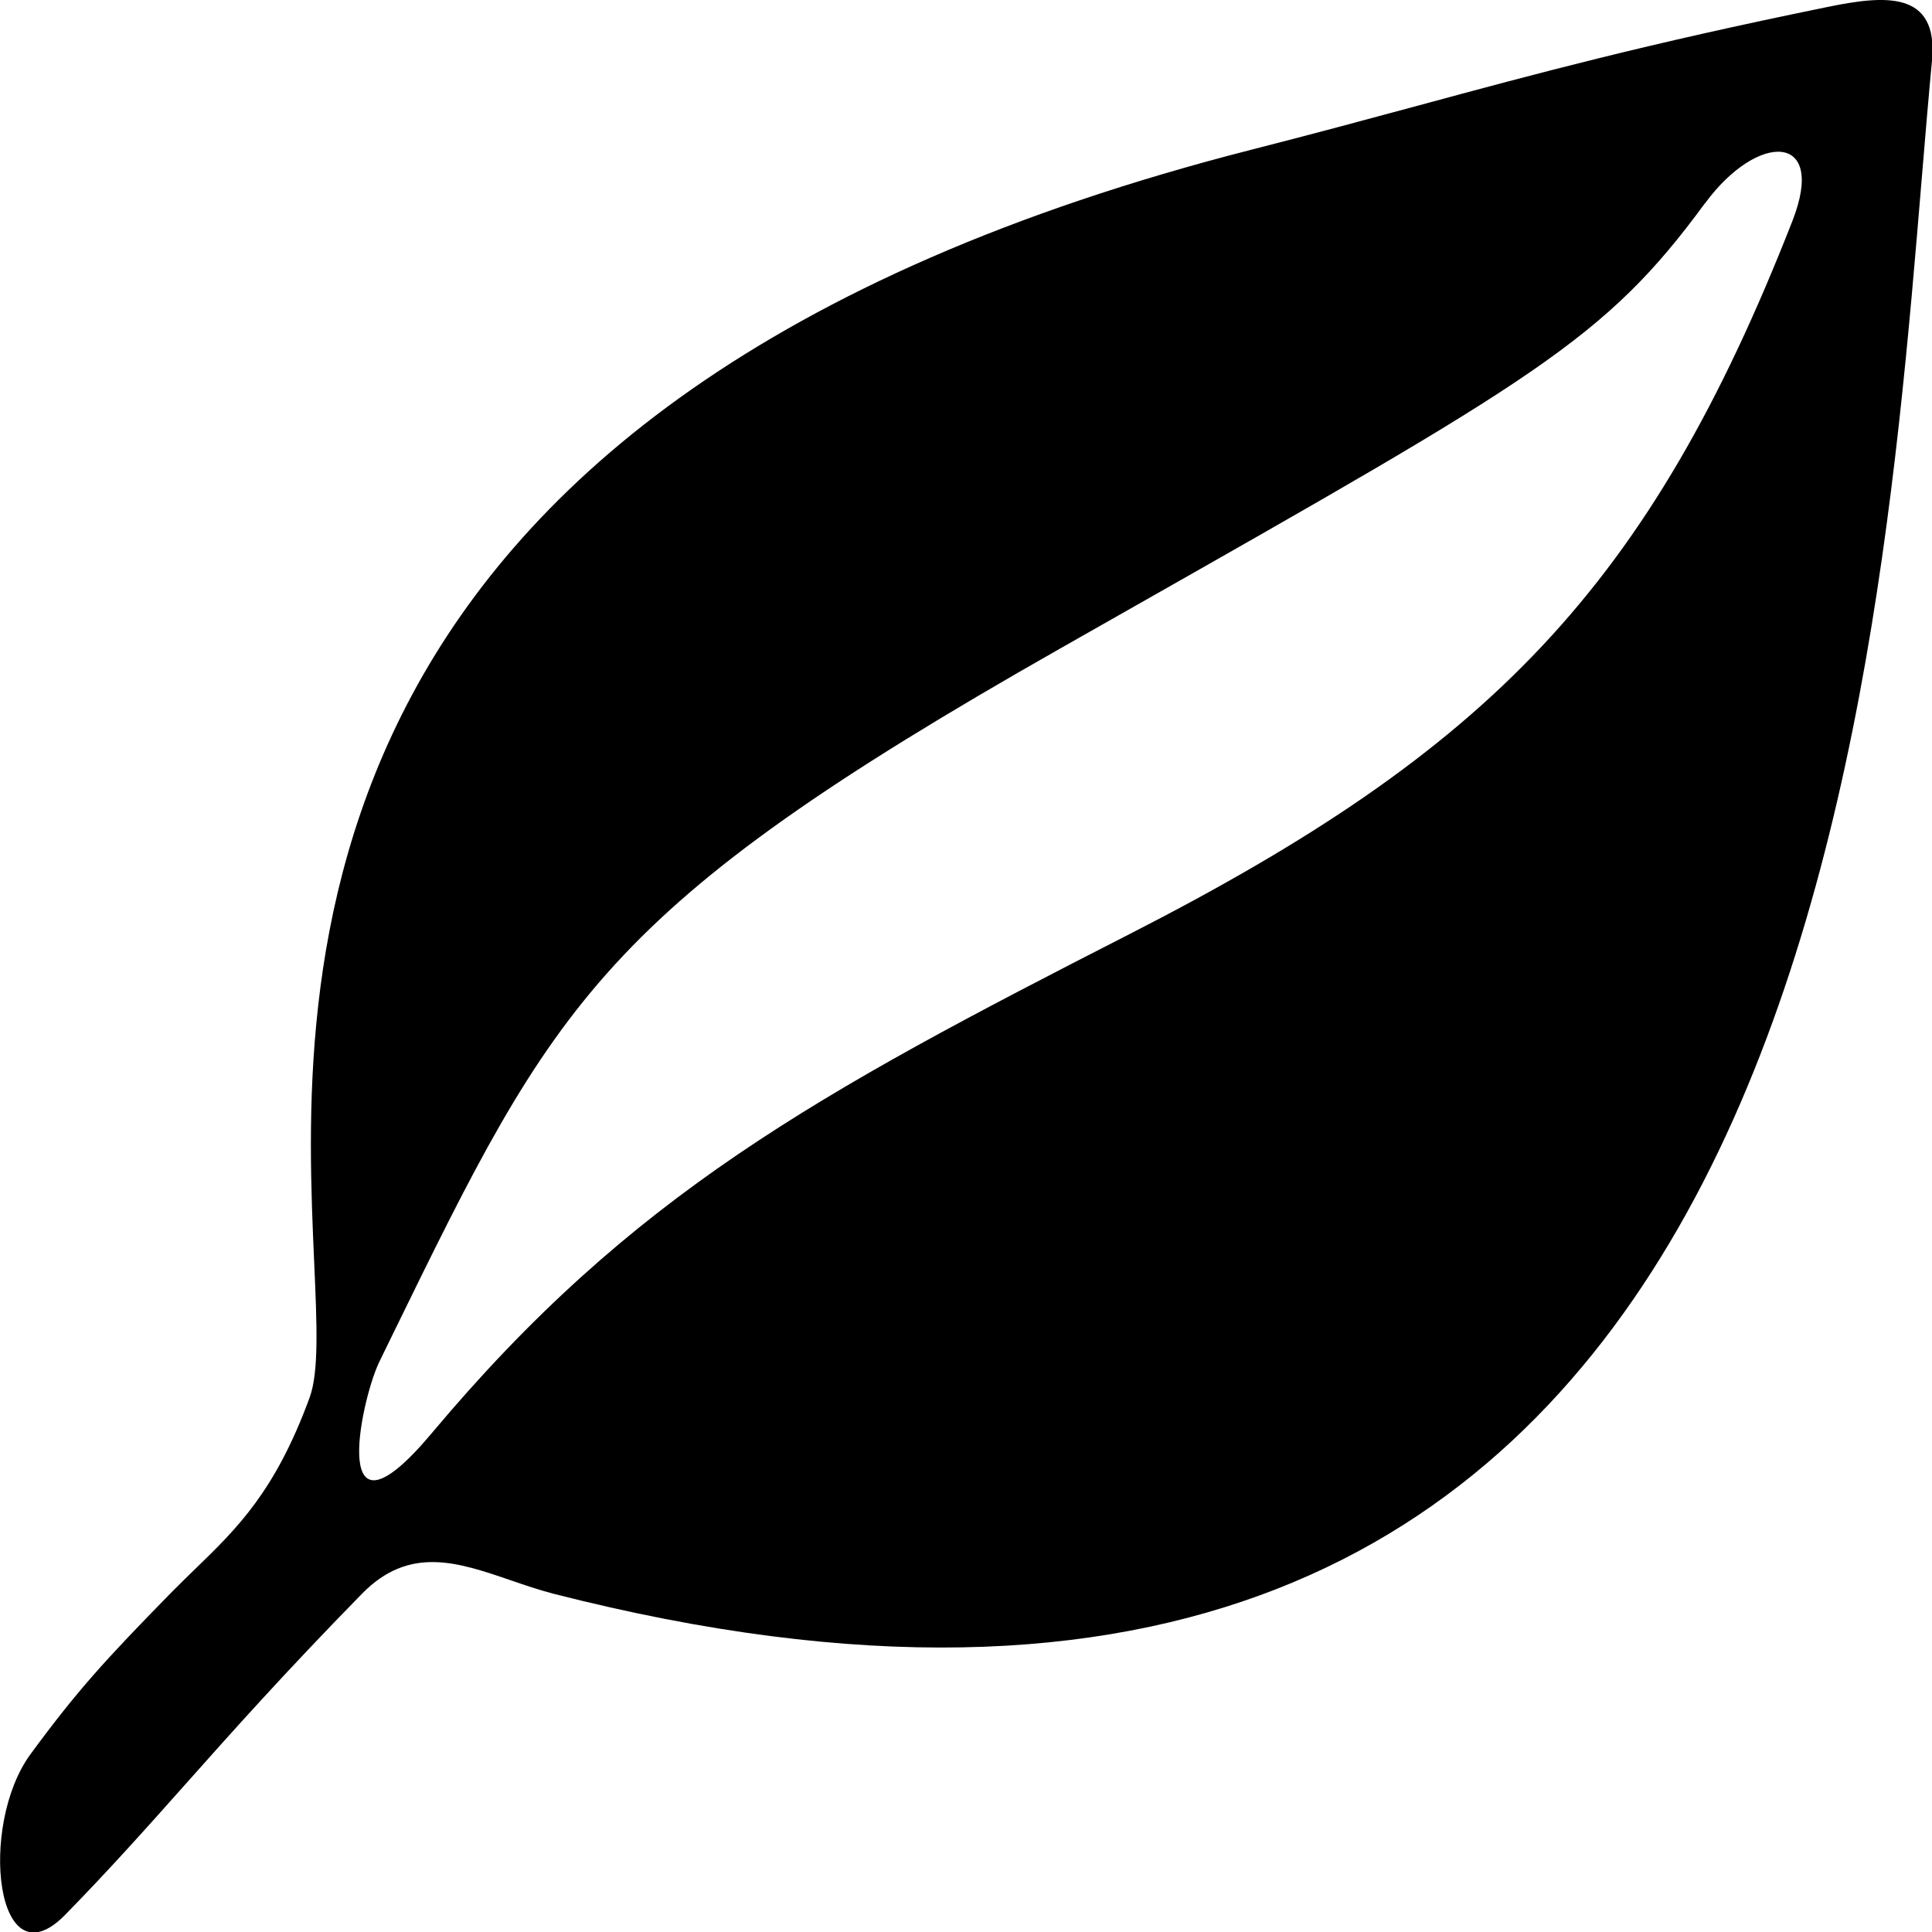 <?xml version="1.0" encoding="UTF-8" standalone="no"?>
<svg width="24" height="24" viewBox="0 0 24 24" version="1.1">
  <path d="M 23.874,2.201 C 23.917,1.683 23.958,1.197 24,0.752 24.083,-0.13 23.399,-0.056 22.7,0.087 20.419,0.553 19.098,0.911 17.615,1.312 16.985,1.482 16.324,1.661 15.548,1.859 3.428,4.956 3.749,12.194 3.903,15.684 c 0.034,0.77 0.06,1.358 -0.057,1.678 -0.427,1.164 -0.898,1.621 -1.421,2.128 -0.102,0.099 -0.206,0.2 -0.312,0.308 -0.799,0.817 -1.149,1.196 -1.734,1.993 -0.65,0.886 -0.433,2.879 0.433,1.993 C 1.351,23.233 1.803,22.727 2.296,22.173 2.891,21.504 3.548,20.767 4.496,19.799 5.082,19.199 5.684,19.405 6.336,19.628 6.513,19.689 6.694,19.751 6.879,19.799 22.091,23.685 23.256,9.652 23.874,2.201 Z m -2.692,0.323 c 0.65,-0.886 1.517,-0.886 1.084,0.221 -1.782,4.552 -3.763,6.574 -8.235,8.859 -3.901,1.993 -6.183,3.237 -8.669,6.201 -1.279,1.524 -0.889,-0.361 -0.662,-0.862 l 0.011,-0.024 c 0.054,-0.11 0.107,-0.218 0.158,-0.324 2.034,-4.162 2.588,-5.295 8.294,-8.535 0.26,-0.148 0.511,-0.29 0.752,-0.427 5.177,-2.937 6.025,-3.418 7.266,-5.11 z"/>
</svg>
